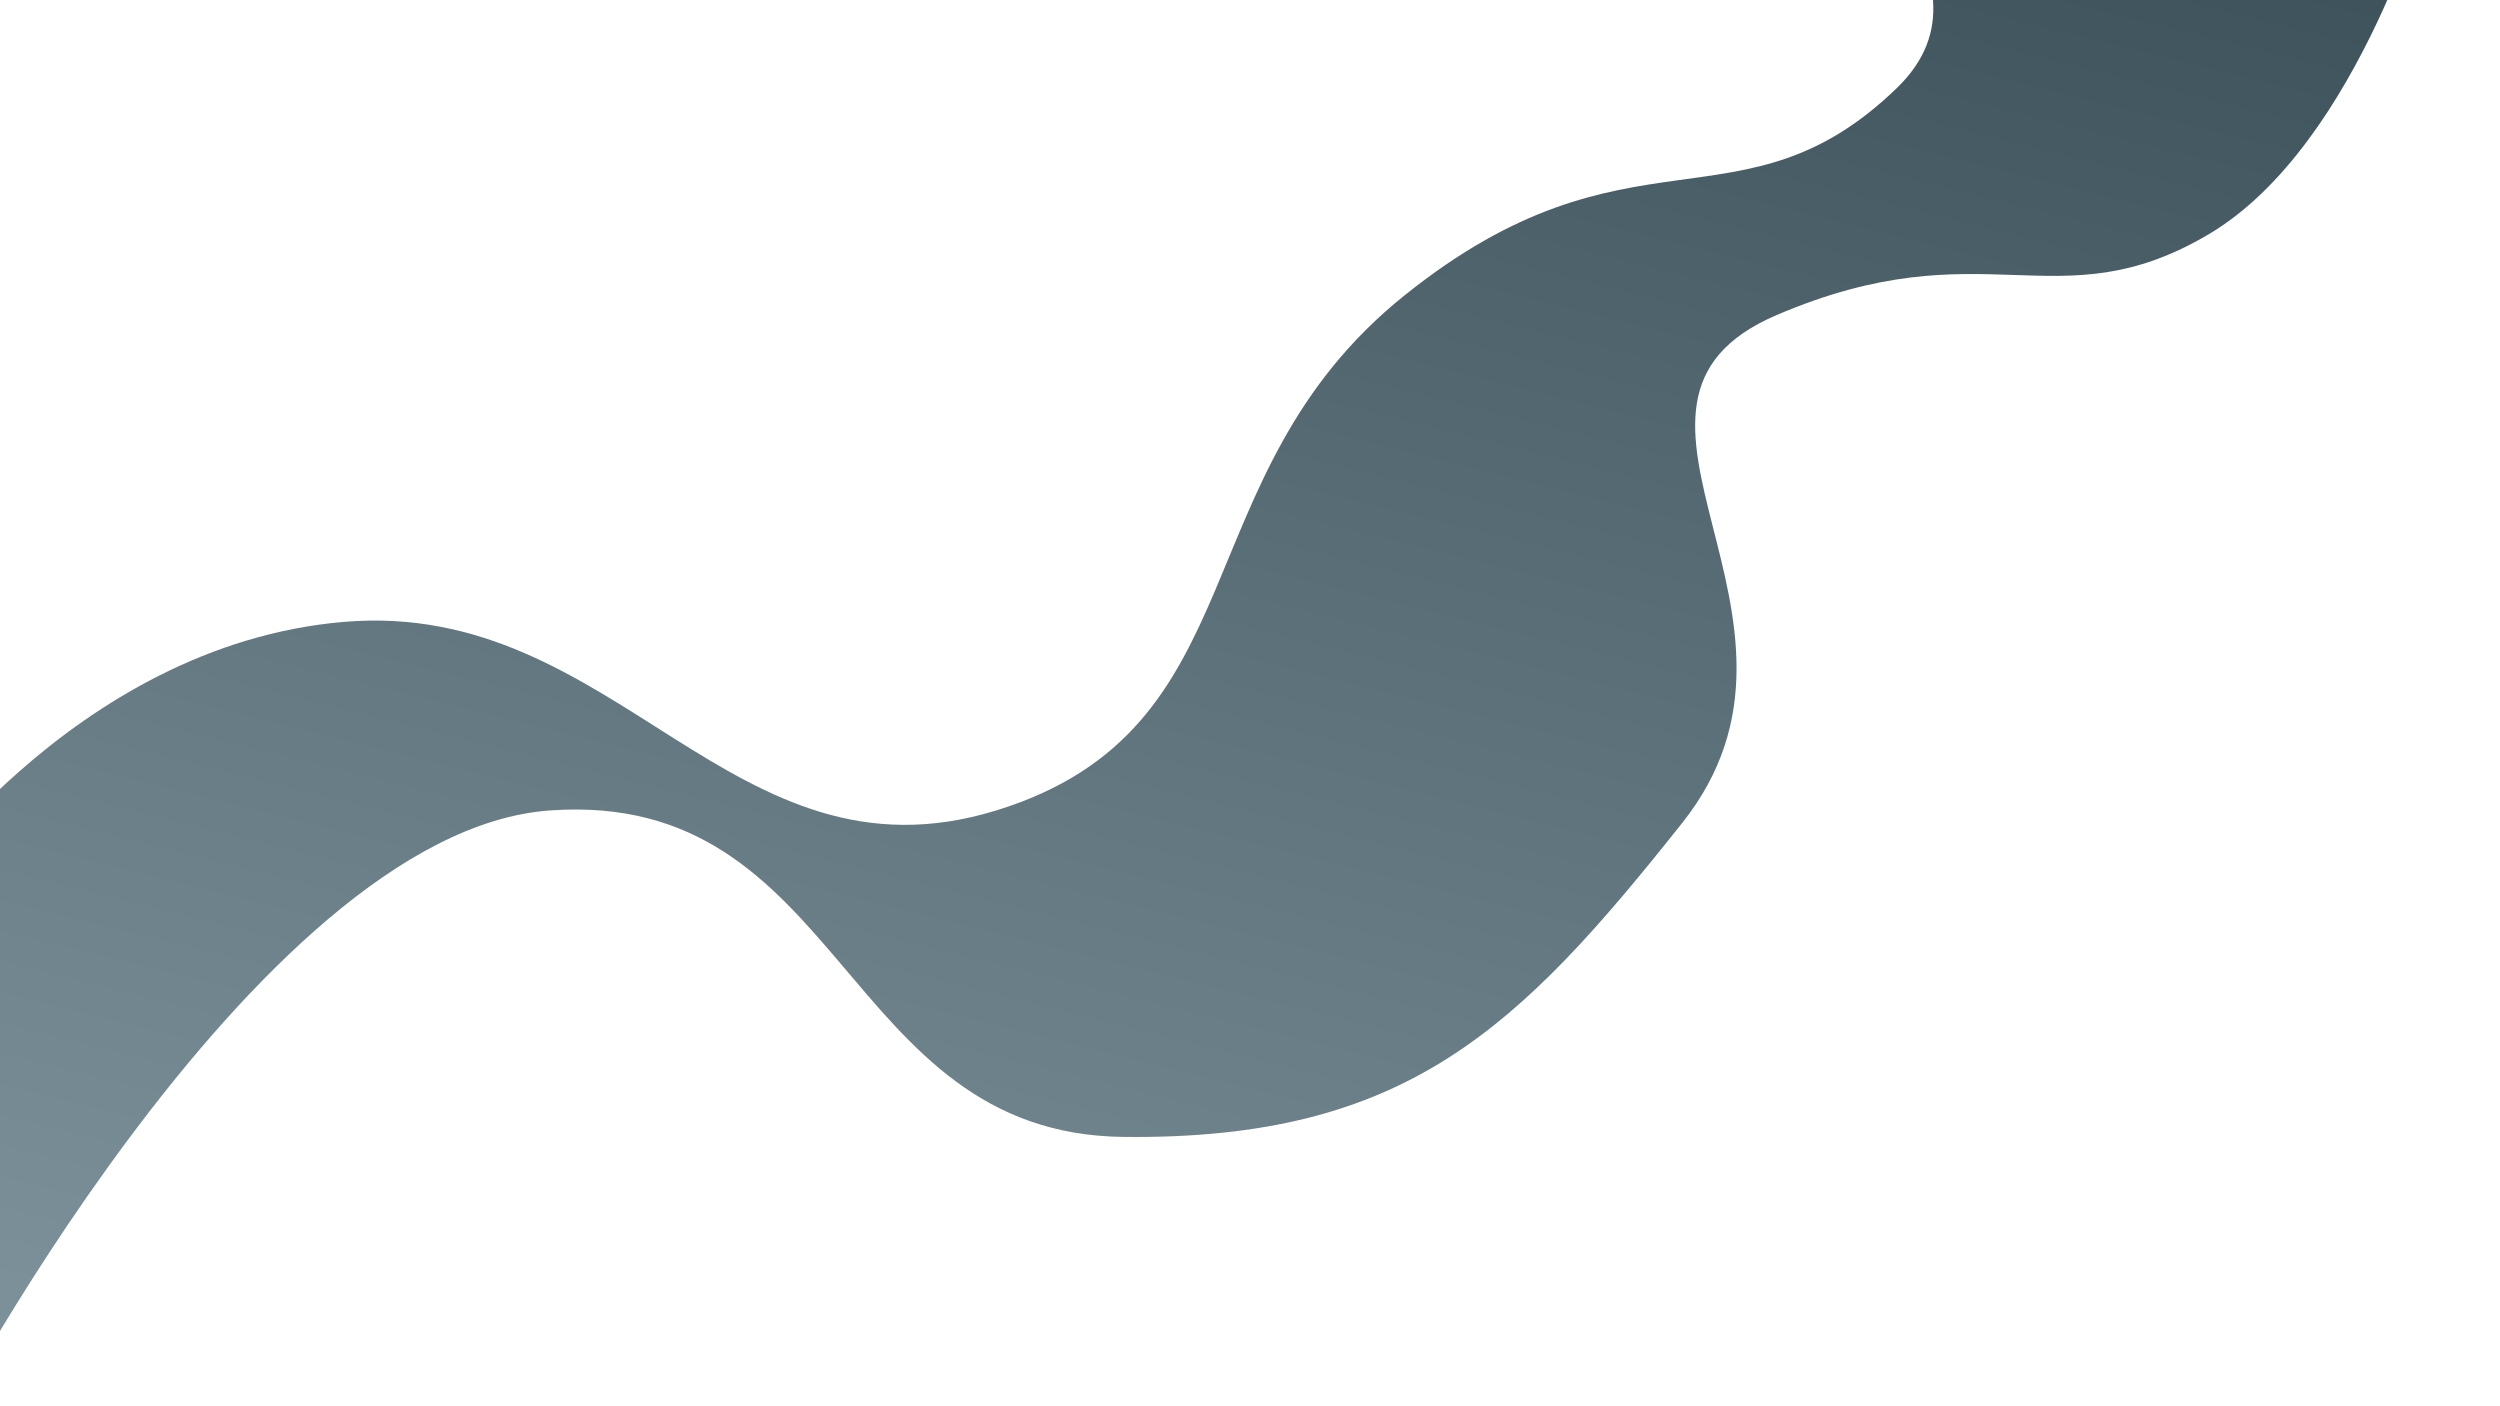 <svg xmlns="http://www.w3.org/2000/svg" xmlns:xlink="http://www.w3.org/1999/xlink" width="3840" height="2160" viewBox="0 0 3840 2160">
  <defs>
    <linearGradient id="linear-gradient" x1="0.881" y1="-0.222" x2="0.399" y2="1.036" gradientUnits="objectBoundingBox">
      <stop offset="0" stop-color="#2f434d"/>
      <stop offset="1" stop-color="#7c9099"/>
    </linearGradient>
    <clipPath id="clip-homeCurve">
      <rect width="3840" height="2160"/>
    </clipPath>
  </defs>
  <g id="homeCurve" clip-path="url(#clip-homeCurve)">
    <path id="Path_20" data-name="Path 20" d="M-111.428,1413.547s260.663-395.968,681.3-431.386,594.151,415.07,1001.262,289.713,281.356-513.764,627.182-791.14,517.345-87.551,756.12-318.366c181.469-175.42-152.976-370.9,50.013-407.423,64.528-11.611,727.112,81.1,772.956,81.1,0,0-110.227,412.682-343.828,550.774s-343.831-12.733-663.794,124.163,105.857,464.417-144.857,780-423.029,487.1-858,482.325-427.407-534.458-881.875-501.427S-63.673,2249.258-60.49,2254.034-111.428,1413.547-111.428,1413.547Z" transform="translate(-41 -26.996)" fill="url(#linear-gradient)"/>
  </g>
</svg>
